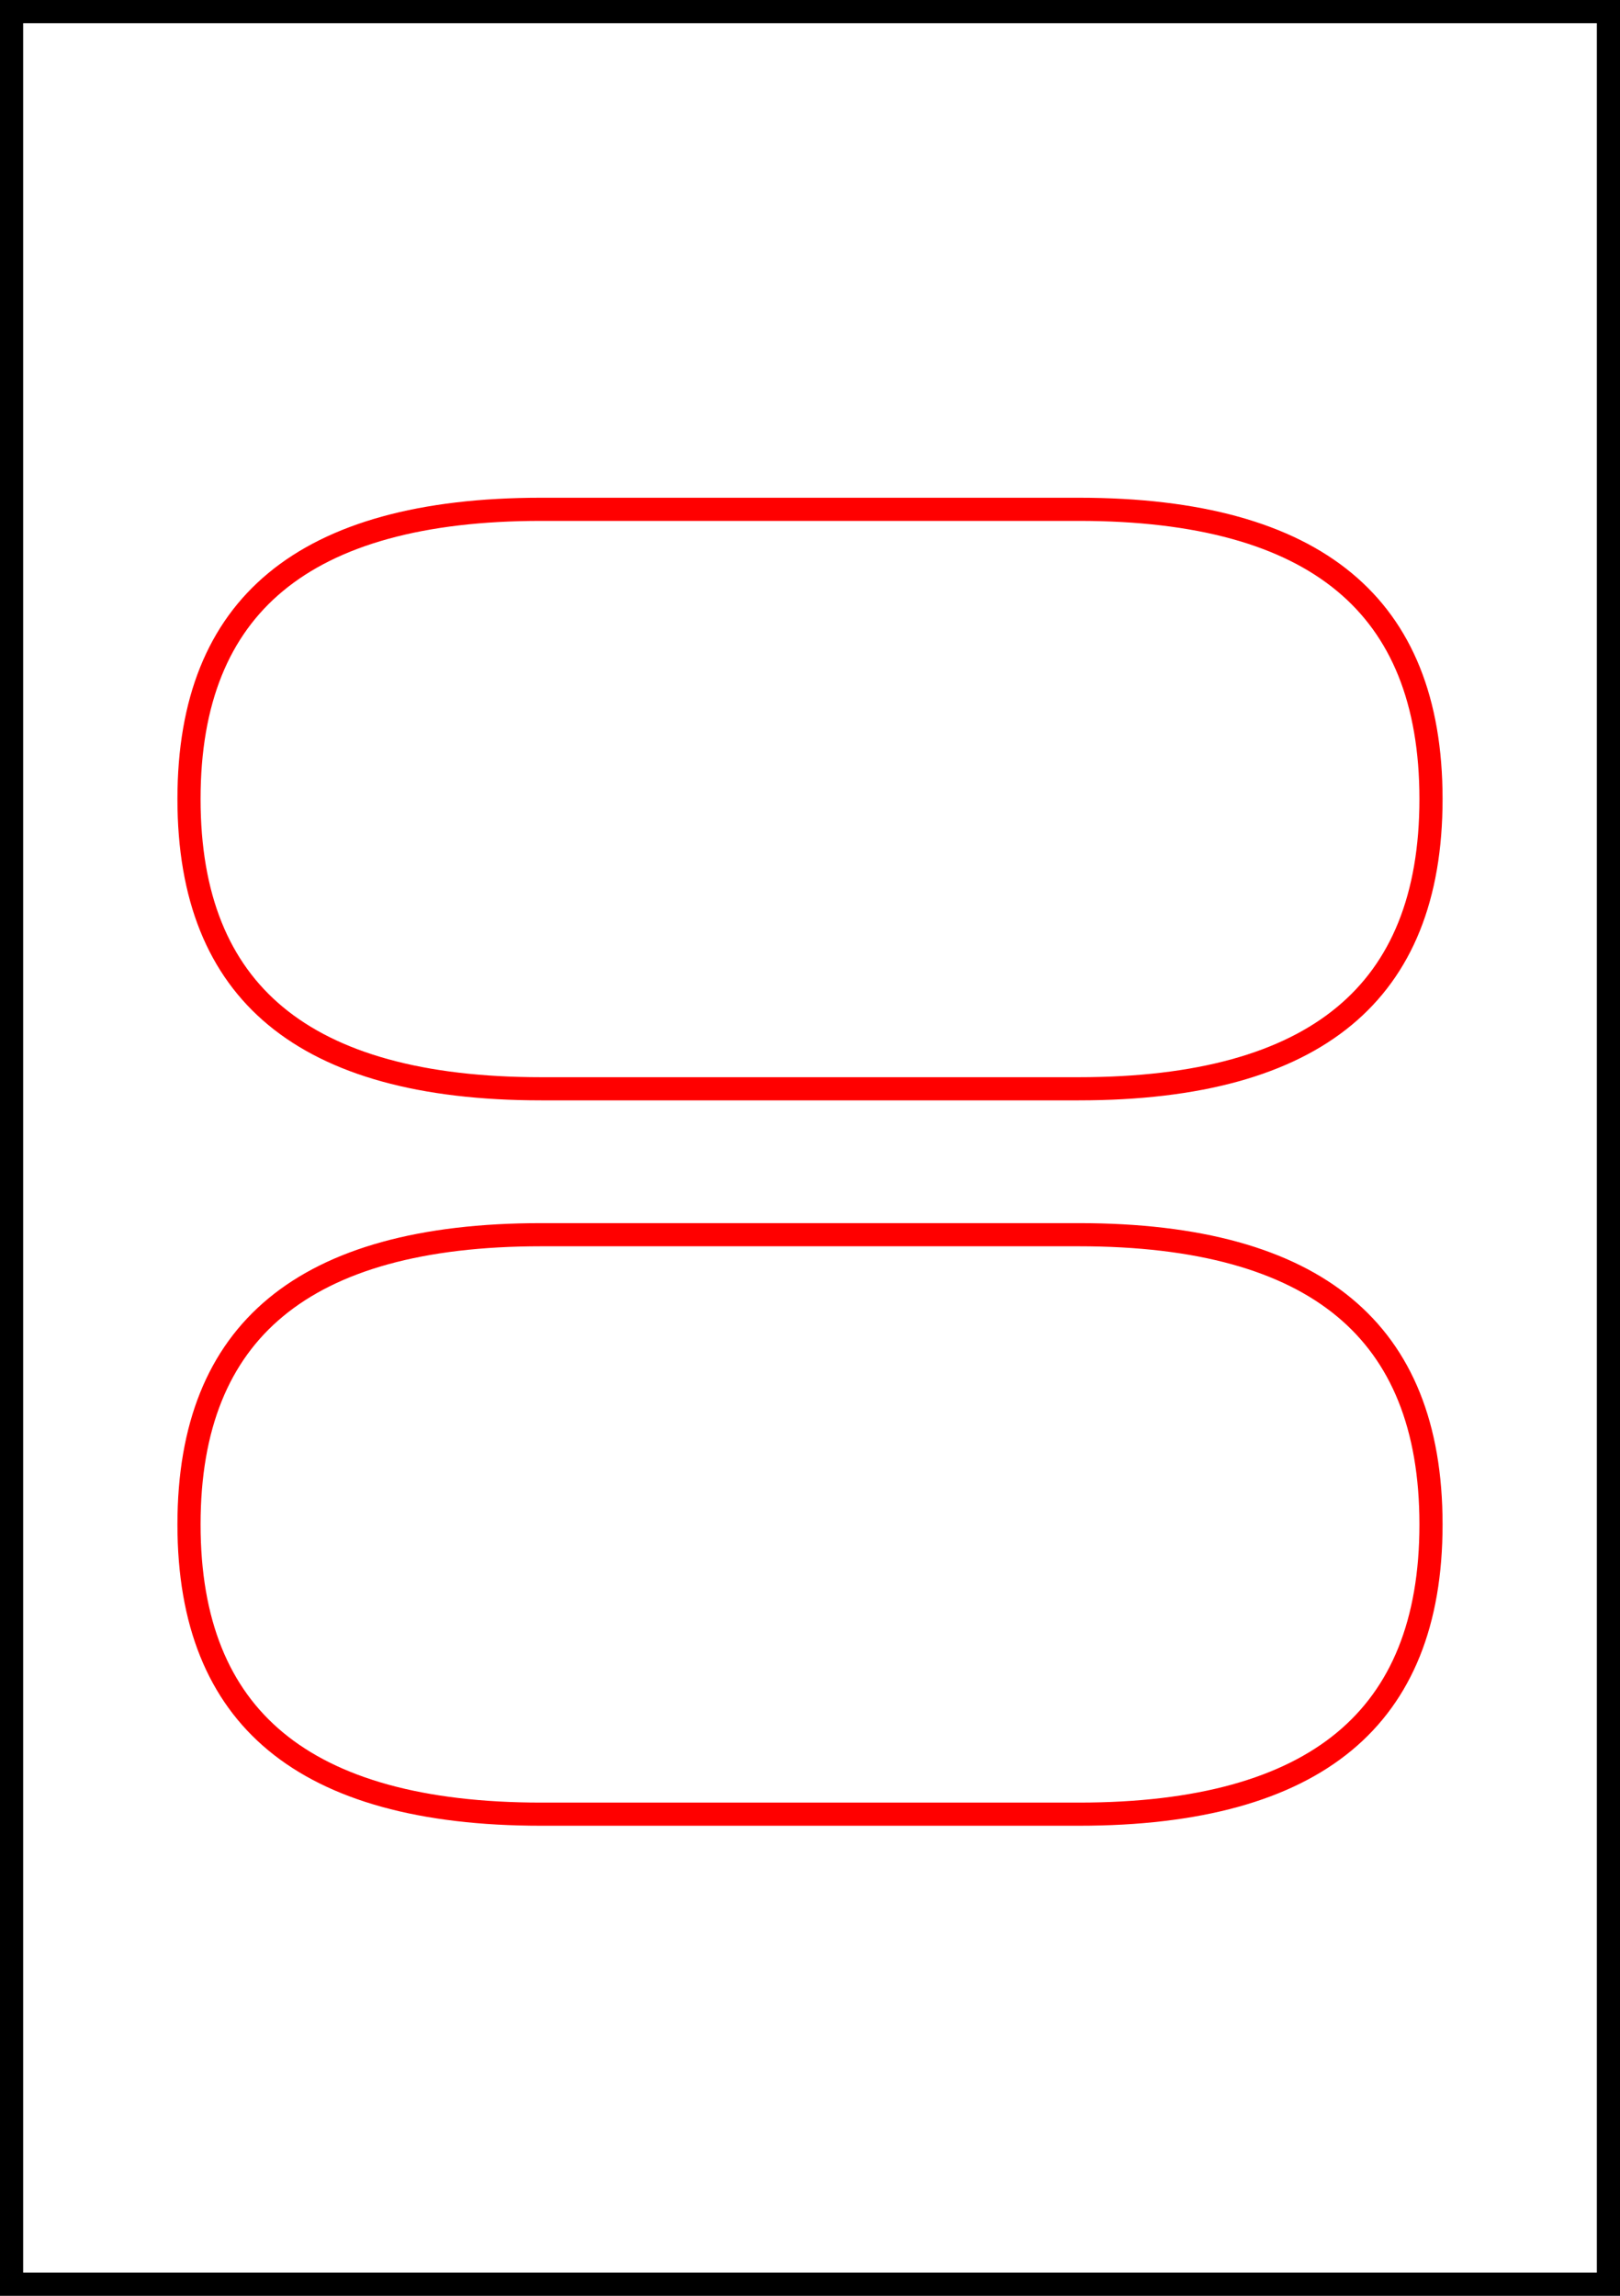 <?xml version="1.0" encoding="UTF-8" standalone="no"?>
<!DOCTYPE svg PUBLIC "-//W3C//DTD SVG 1.1//EN" "http://www.w3.org/Graphics/SVG/1.1/DTD/svg11.dtd">
<svg version="1.1" xmlns="http://www.w3.org/2000/svg" xmlns:xlink="http://www.w3.org/1999/xlink" preserveAspectRatio="xMidYMid meet" viewBox="0 0 420 595" width="420" height="595"><rect x="0" y="0" width="420" height="595" fill="#333333" stroke="none"/><defs><path d="M0 0L420 0L420 595L0 595L0 0Z" id="f34q00ee6d"></path><clipPath id="clipa6Tfi424k"><use xlink:href="#f34q00ee6d" opacity="1"></use></clipPath><path d="M279.7 317C342.57 317 374 343.03 374 395.09C374 395.09 374 395.09 374 395.09C374 447.15 342.57 473.18 279.7 473.18C196.06 473.18 149.59 473.18 140.3 473.18C77.43 473.18 46 447.15 46 395.09C46 395.09 46 395.09 46 395.09C46 343.03 77.43 317 140.3 317C223.94 317 270.41 317 279.7 317Z" id="f2eRYSTFXc"></path><clipPath id="clipbxxjsSywc"><use xlink:href="#f2eRYSTFXc" opacity="1"></use></clipPath><path d="M279.7 129C342.57 129 374 155.03 374 207.09C374 207.09 374 207.09 374 207.09C374 259.15 342.57 285.18 279.7 285.18C196.06 285.18 149.59 285.18 140.3 285.18C77.43 285.18 46 259.15 46 207.09C46 207.09 46 207.09 46 207.09C46 155.03 77.43 129 140.3 129C223.94 129 270.41 129 279.7 129Z" id="d3bPws9OcP"></path><clipPath id="clipb3p2bvizWt"><use xlink:href="#d3bPws9OcP" opacity="1"></use></clipPath></defs><g><g><g><use xlink:href="#f34q00ee6d" opacity="1" fill="#ffffff" fill-opacity="1"></use><g clip-path="url(#clipa6Tfi424k)"><use xlink:href="#f34q00ee6d" opacity="1" fill-opacity="0" stroke="#000000" stroke-width="12" stroke-opacity="1"></use></g></g><g><g clip-path="url(#clipbxxjsSywc)"><use xlink:href="#f2eRYSTFXc" opacity="1" fill-opacity="0" stroke="#ff0000" stroke-width="12" stroke-opacity="1"></use></g></g><g><g clip-path="url(#clipb3p2bvizWt)"><use xlink:href="#d3bPws9OcP" opacity="1" fill-opacity="0" stroke="#ff0000" stroke-width="12" stroke-opacity="1"></use></g></g></g></g></svg>